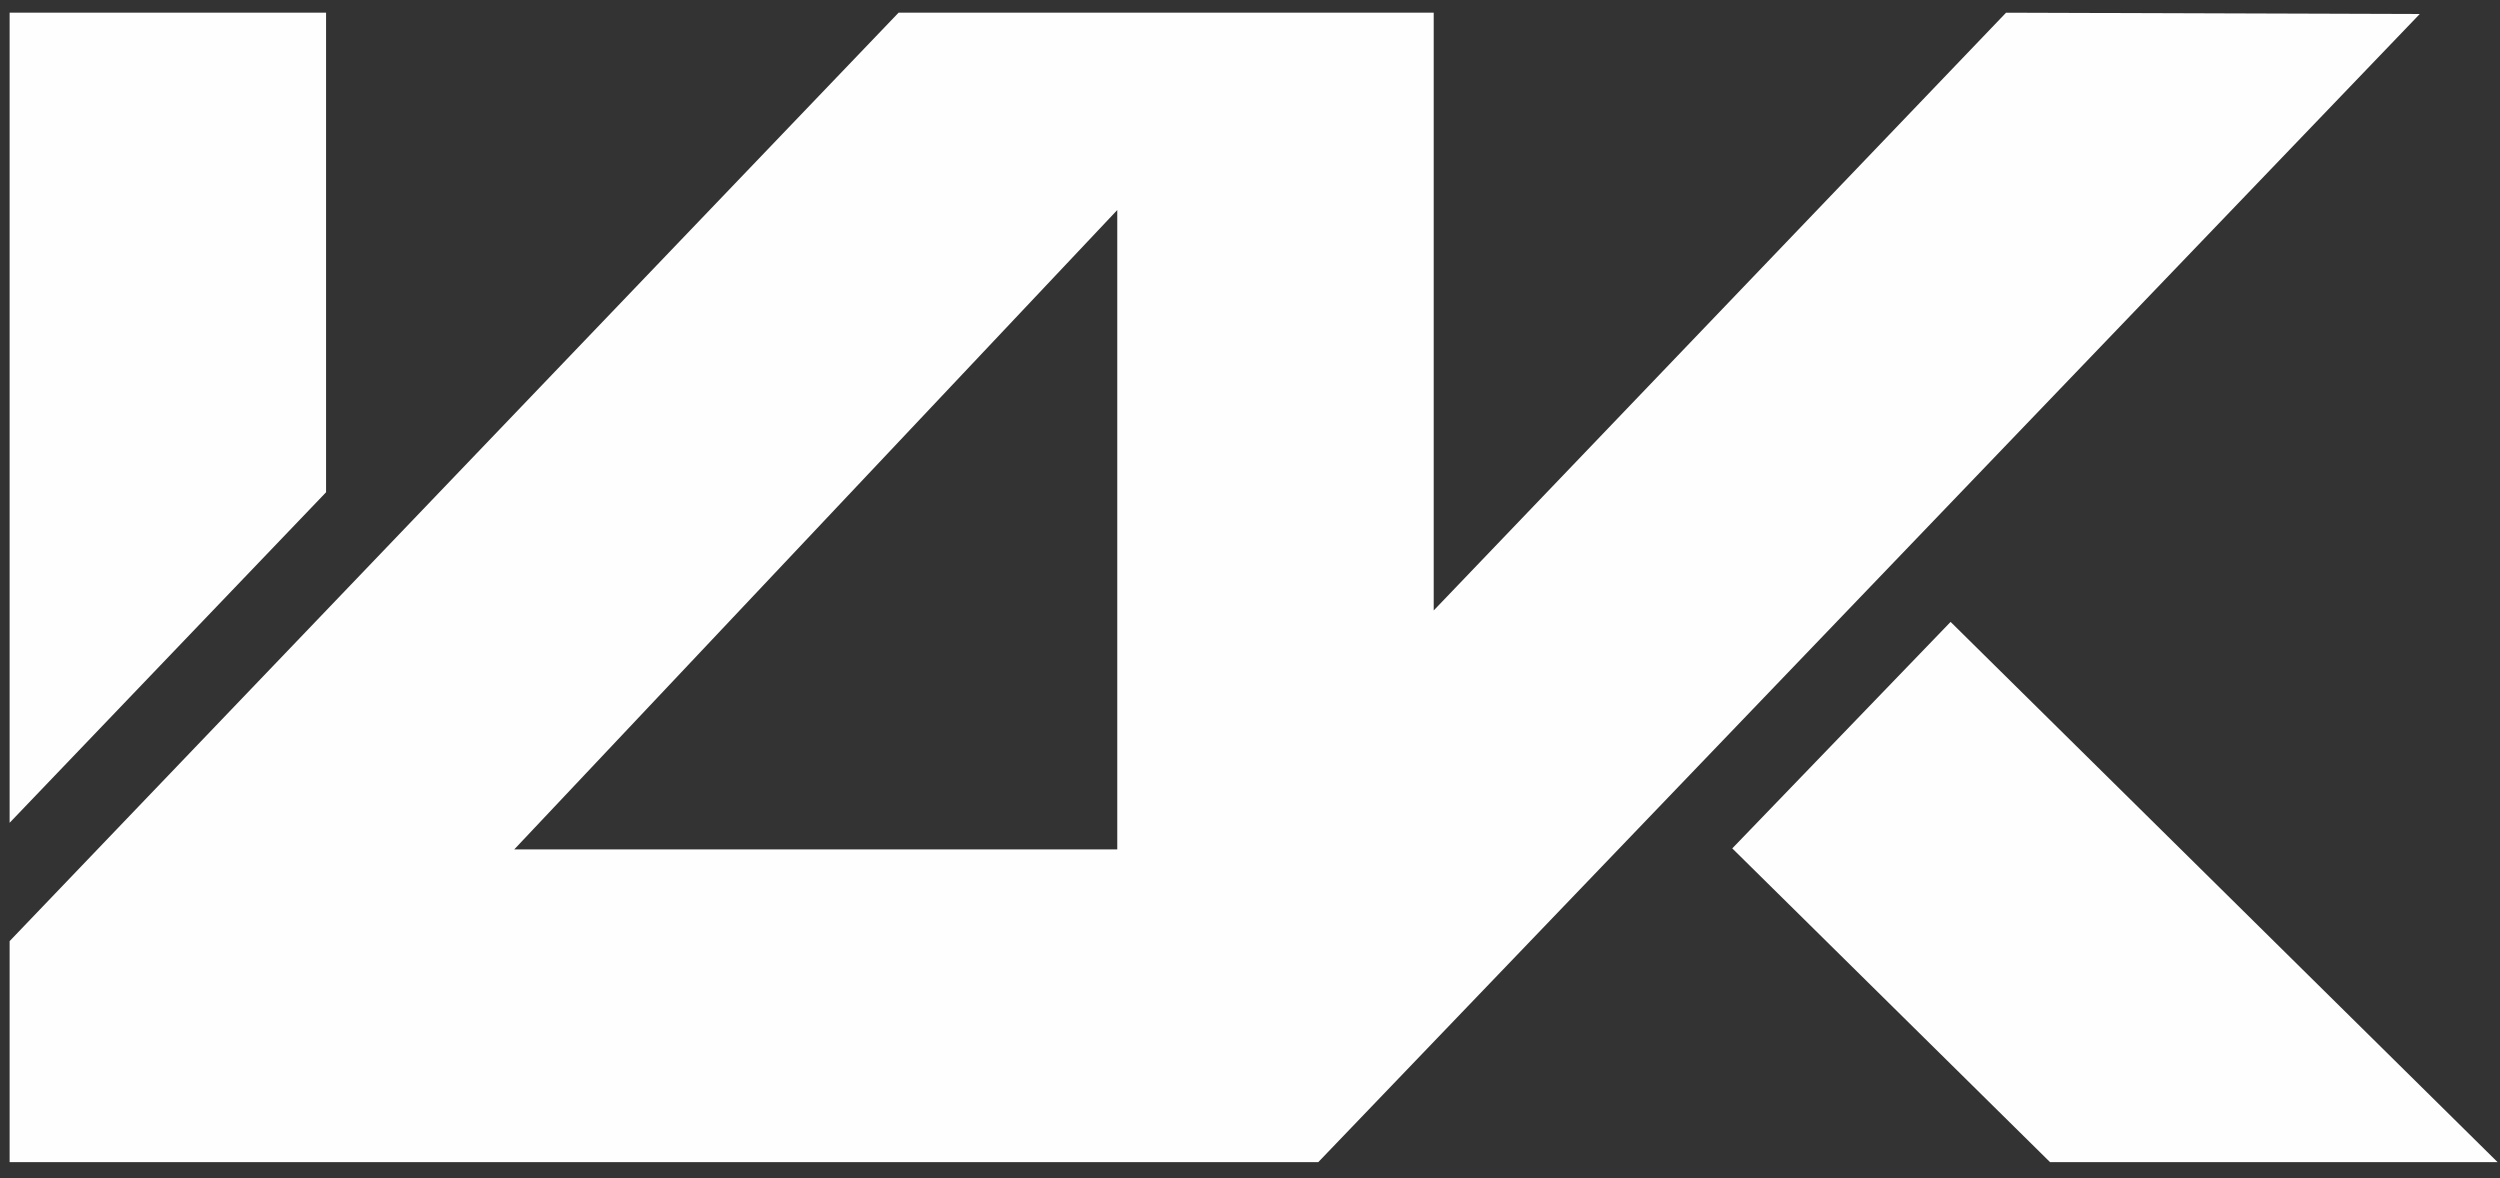 <svg width="87" height="41" viewBox="0 0 87 41" fill="none" xmlns="http://www.w3.org/2000/svg">
<rect x="0" y="0" width="87" height="41" fill="#333333" stroke="none"/>
<path fill-rule="evenodd" clip-rule="evenodd" d="M11.347 0.442V17.131L0.335 28.633V0.442H11.347ZM84.208 0.488L69.811 0.442L49.893 21.244V0.442H31.27L0.335 32.751V40.442C15.515 40.442 30.695 40.442 45.876 40.442L84.207 0.488H84.208ZM38.881 29.558H17.897L38.881 7.309V29.558ZM60.283 29.524L71.341 40.442H86.916L67.881 21.642L60.283 29.524Z" fill="#FEFEFE"/>
</svg>
